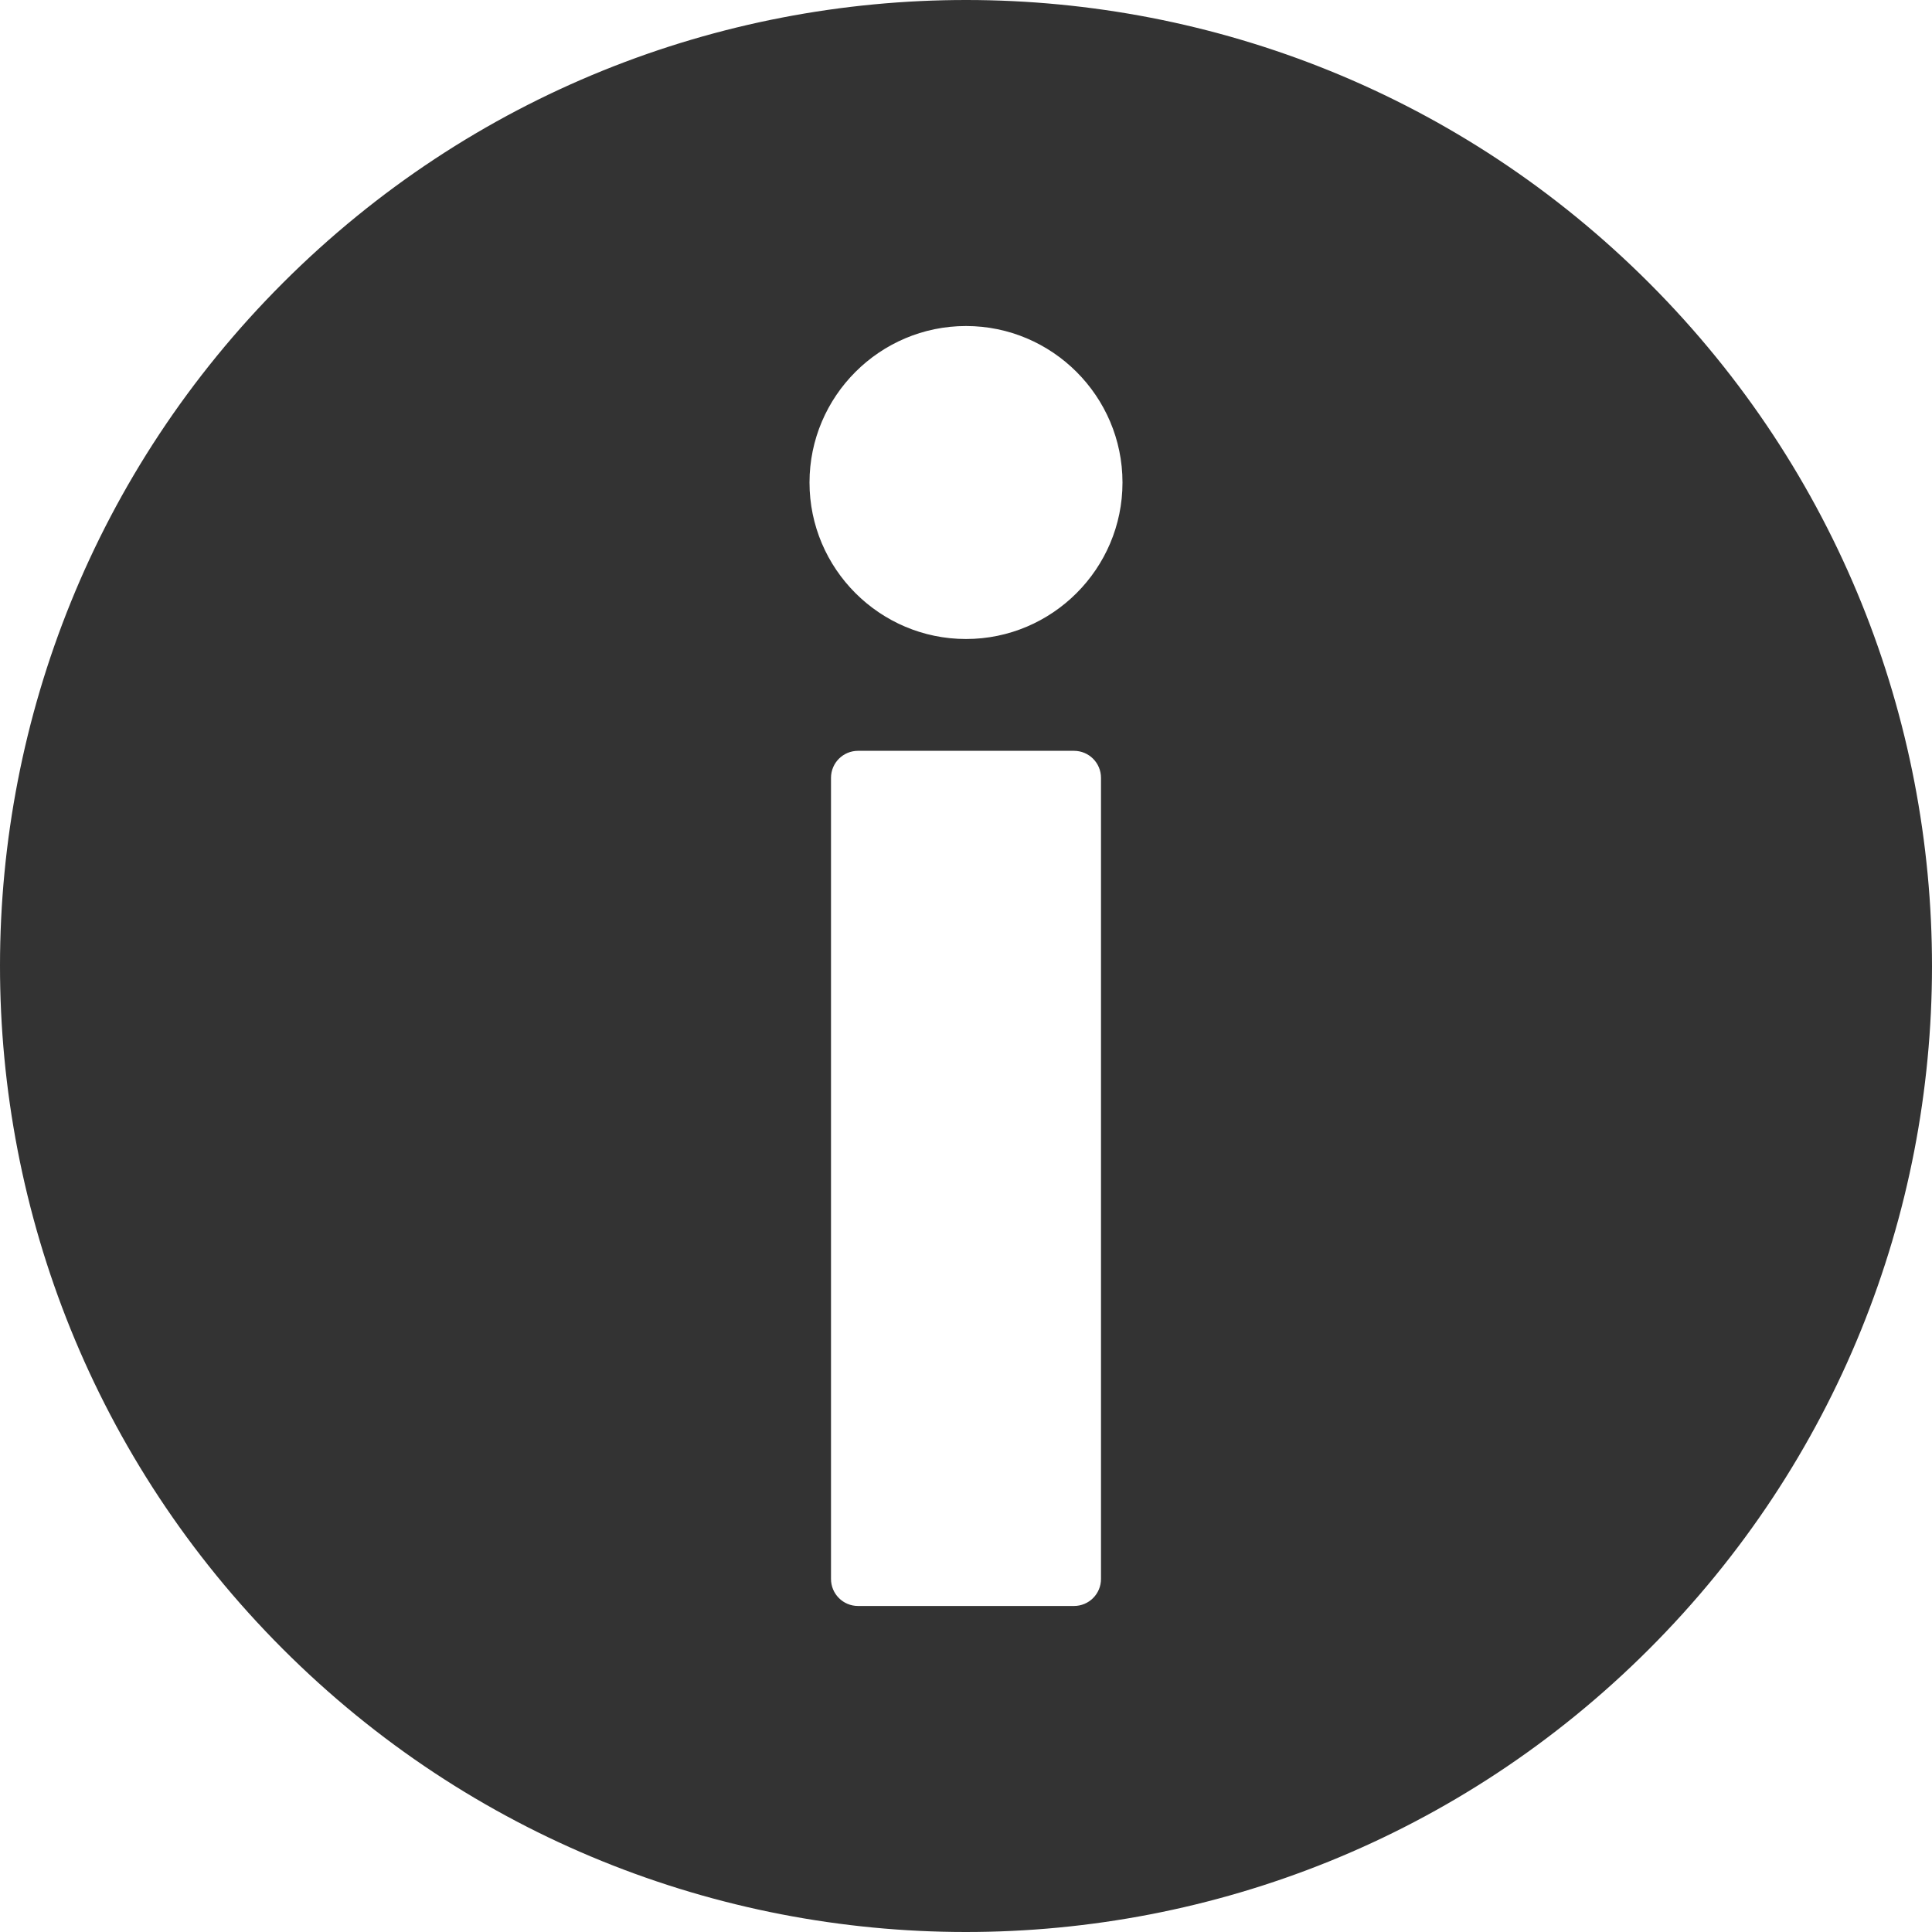 <?xml version="1.0" encoding="utf-8"?>
<!-- Generator: Adobe Illustrator 24.3.0, SVG Export Plug-In . SVG Version: 6.00 Build 0)  -->
<svg version="1.1" id="Capa_1" xmlns="http://www.w3.org/2000/svg" xmlns:xlink="http://www.w3.org/1999/xlink" x="0px" y="0px"
	 viewBox="0 0 800 800" style="enable-background:new 0 0 800 800;" xml:space="preserve">
<style type="text/css">
	.st0{fill:#333333;}
</style>
<g>
	<path class="st0" d="M683,117.3C526.9-39,273.6-39.1,117.3,117C-39,273.1-39.1,526.4,117,682.7C273.1,839,526.4,839.1,682.7,683
		C839,526.9,839.1,273.6,683,117.3z M455.9,653.8c0,6.2-5,11.2-11.2,11.2h-89.4c-6.2,0-11.2-5-11.2-11.2V322.1
		c0-6.2,5-11.2,11.2-11.2h89.4c6.2,0,11.2,5,11.2,11.2V653.8z M400,264.6c-35.7,0-64.8-29.1-64.8-64.8c0-35.7,29.1-64.8,64.8-64.8
		s64.8,29.1,64.8,64.8C464.8,235.5,435.7,264.6,400,264.6z"/>
</g>
</svg>

